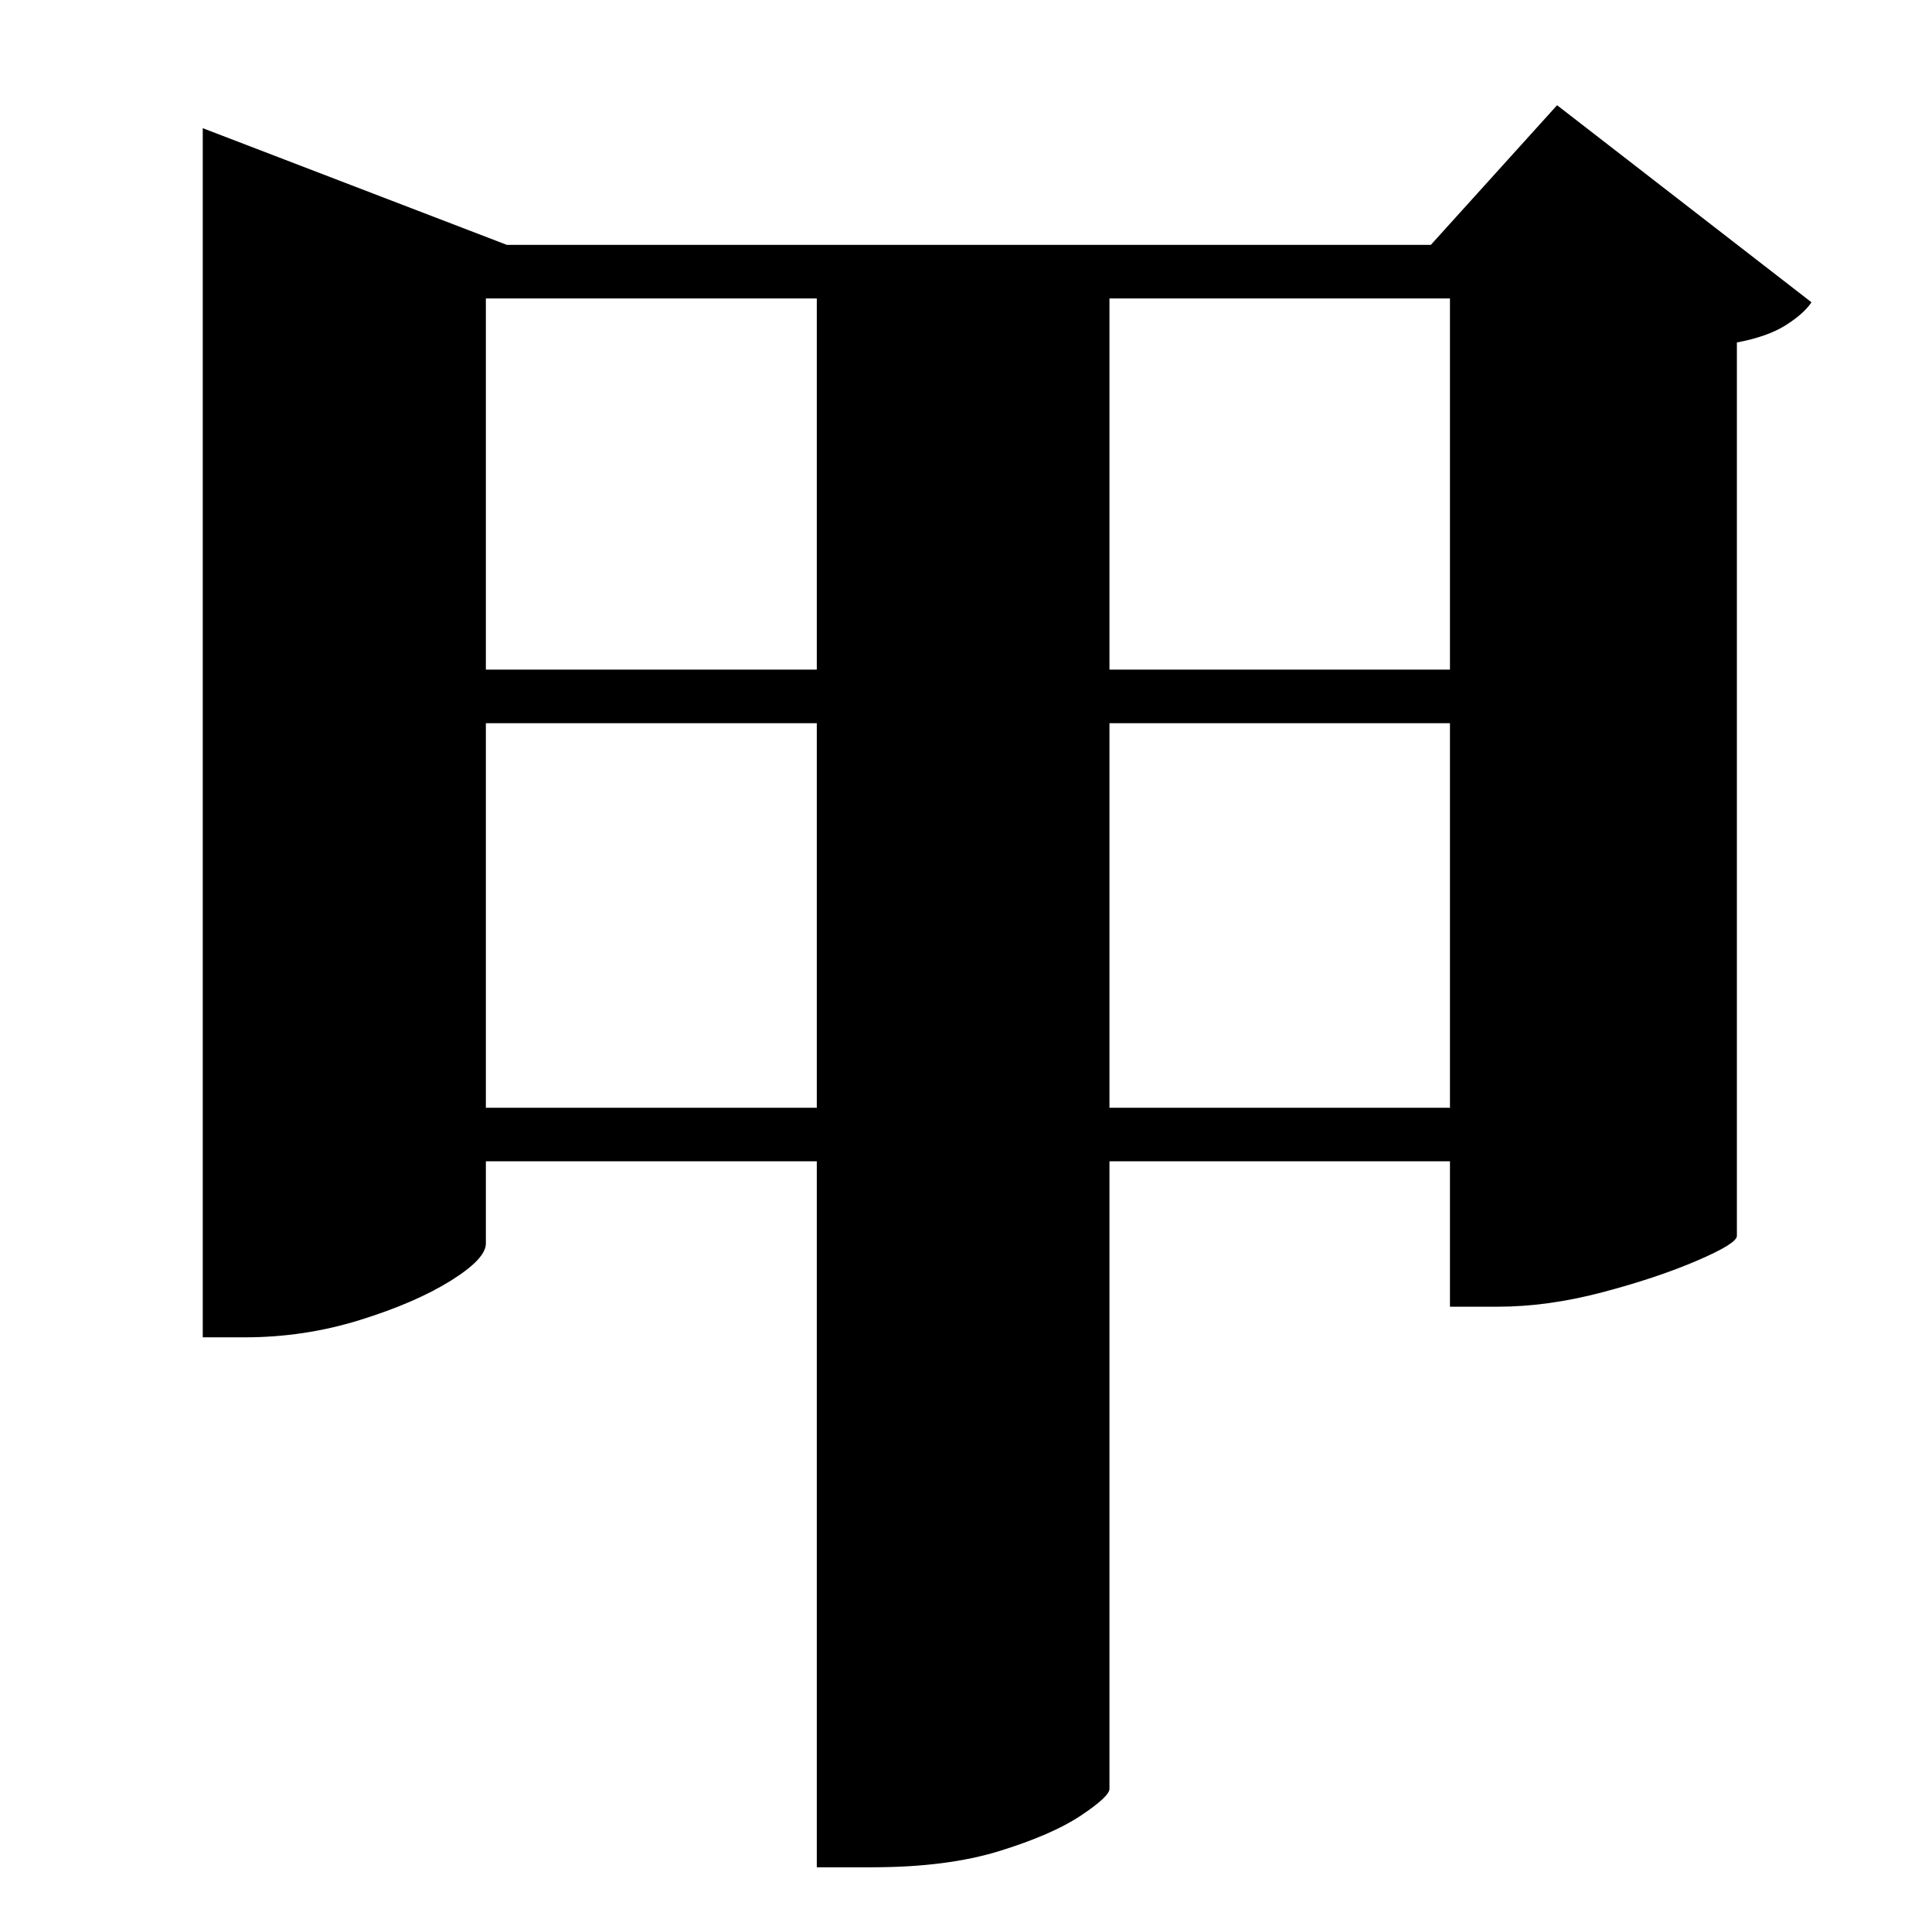 <?xml version="1.0" standalone="no"?>
<!DOCTYPE svg PUBLIC "-//W3C//DTD SVG 1.1//EN" "http://www.w3.org/Graphics/SVG/1.1/DTD/svg11.dtd" >
<svg xmlns="http://www.w3.org/2000/svg" xmlns:xlink="http://www.w3.org/1999/xlink" version="1.1" viewBox="-10 0 1010 1000">
   <path fill="currentColor"
d="M570 579h178v-201h-178v201zM244 579h173v-201h-173v201zM417 156h-173v194h173v-194zM748 156h-178v194h178v-194zM804 55l133 103q-4 6 -13.5 12t-25.5 9v467q0 4 -21 13t-49.5 16.5t-54.5 7.5h-25v-76h-178v328q0 4 -15 14t-42.5 18.5t-66.5 8.5h-29v-369h-173v43
q0 8 -18.5 19.5t-47.5 20.5t-60 9h-22v-632l159 61h483z" />
</svg>
